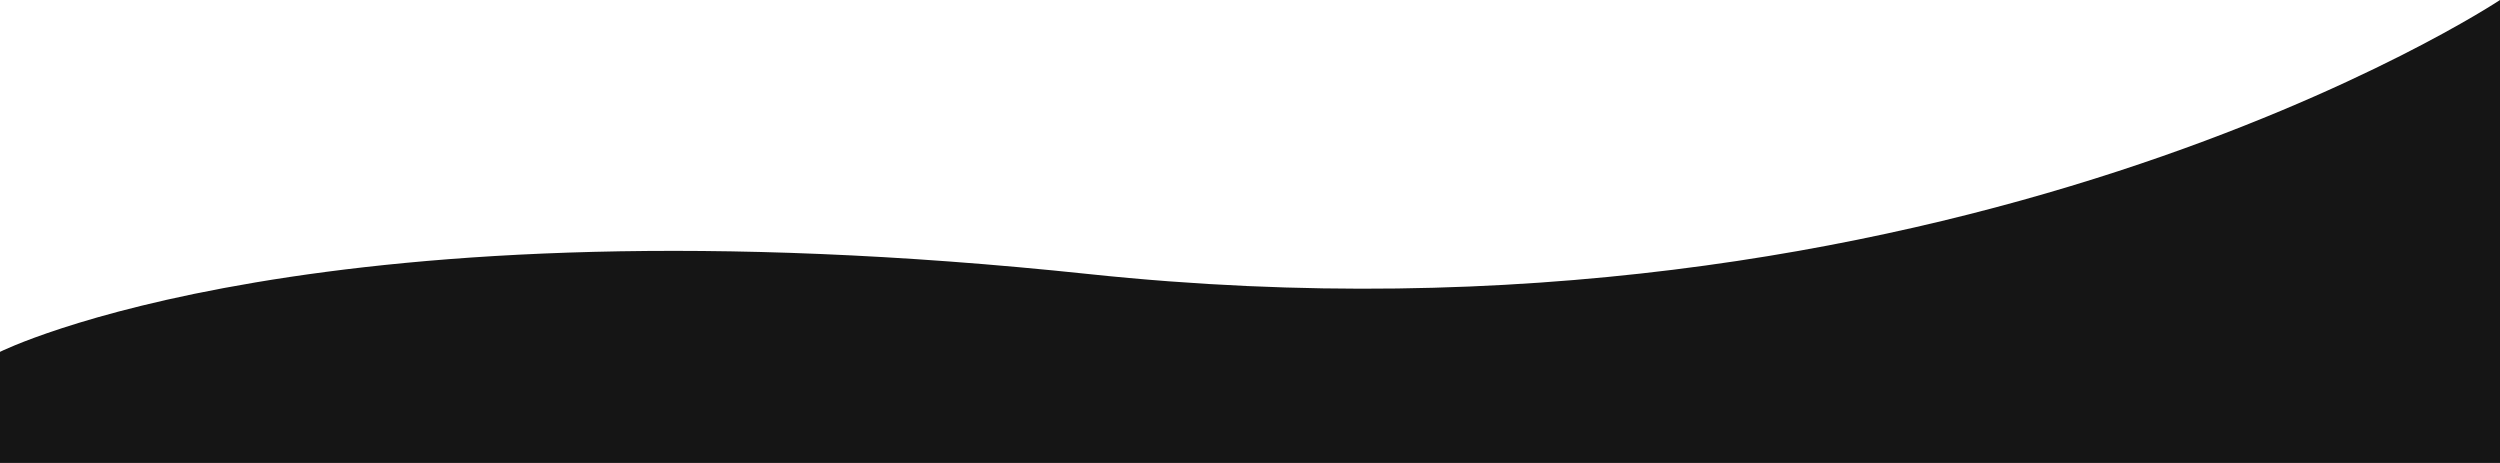 <svg width="1350" height="250" viewBox="0 0 1350 250" fill="none" xmlns="http://www.w3.org/2000/svg">
<path d="M588 148C1053.79 197.267 1350 0 1350 0V250H0V190C0 190 172 104 588 148Z" fill="#151515"/>
</svg>
